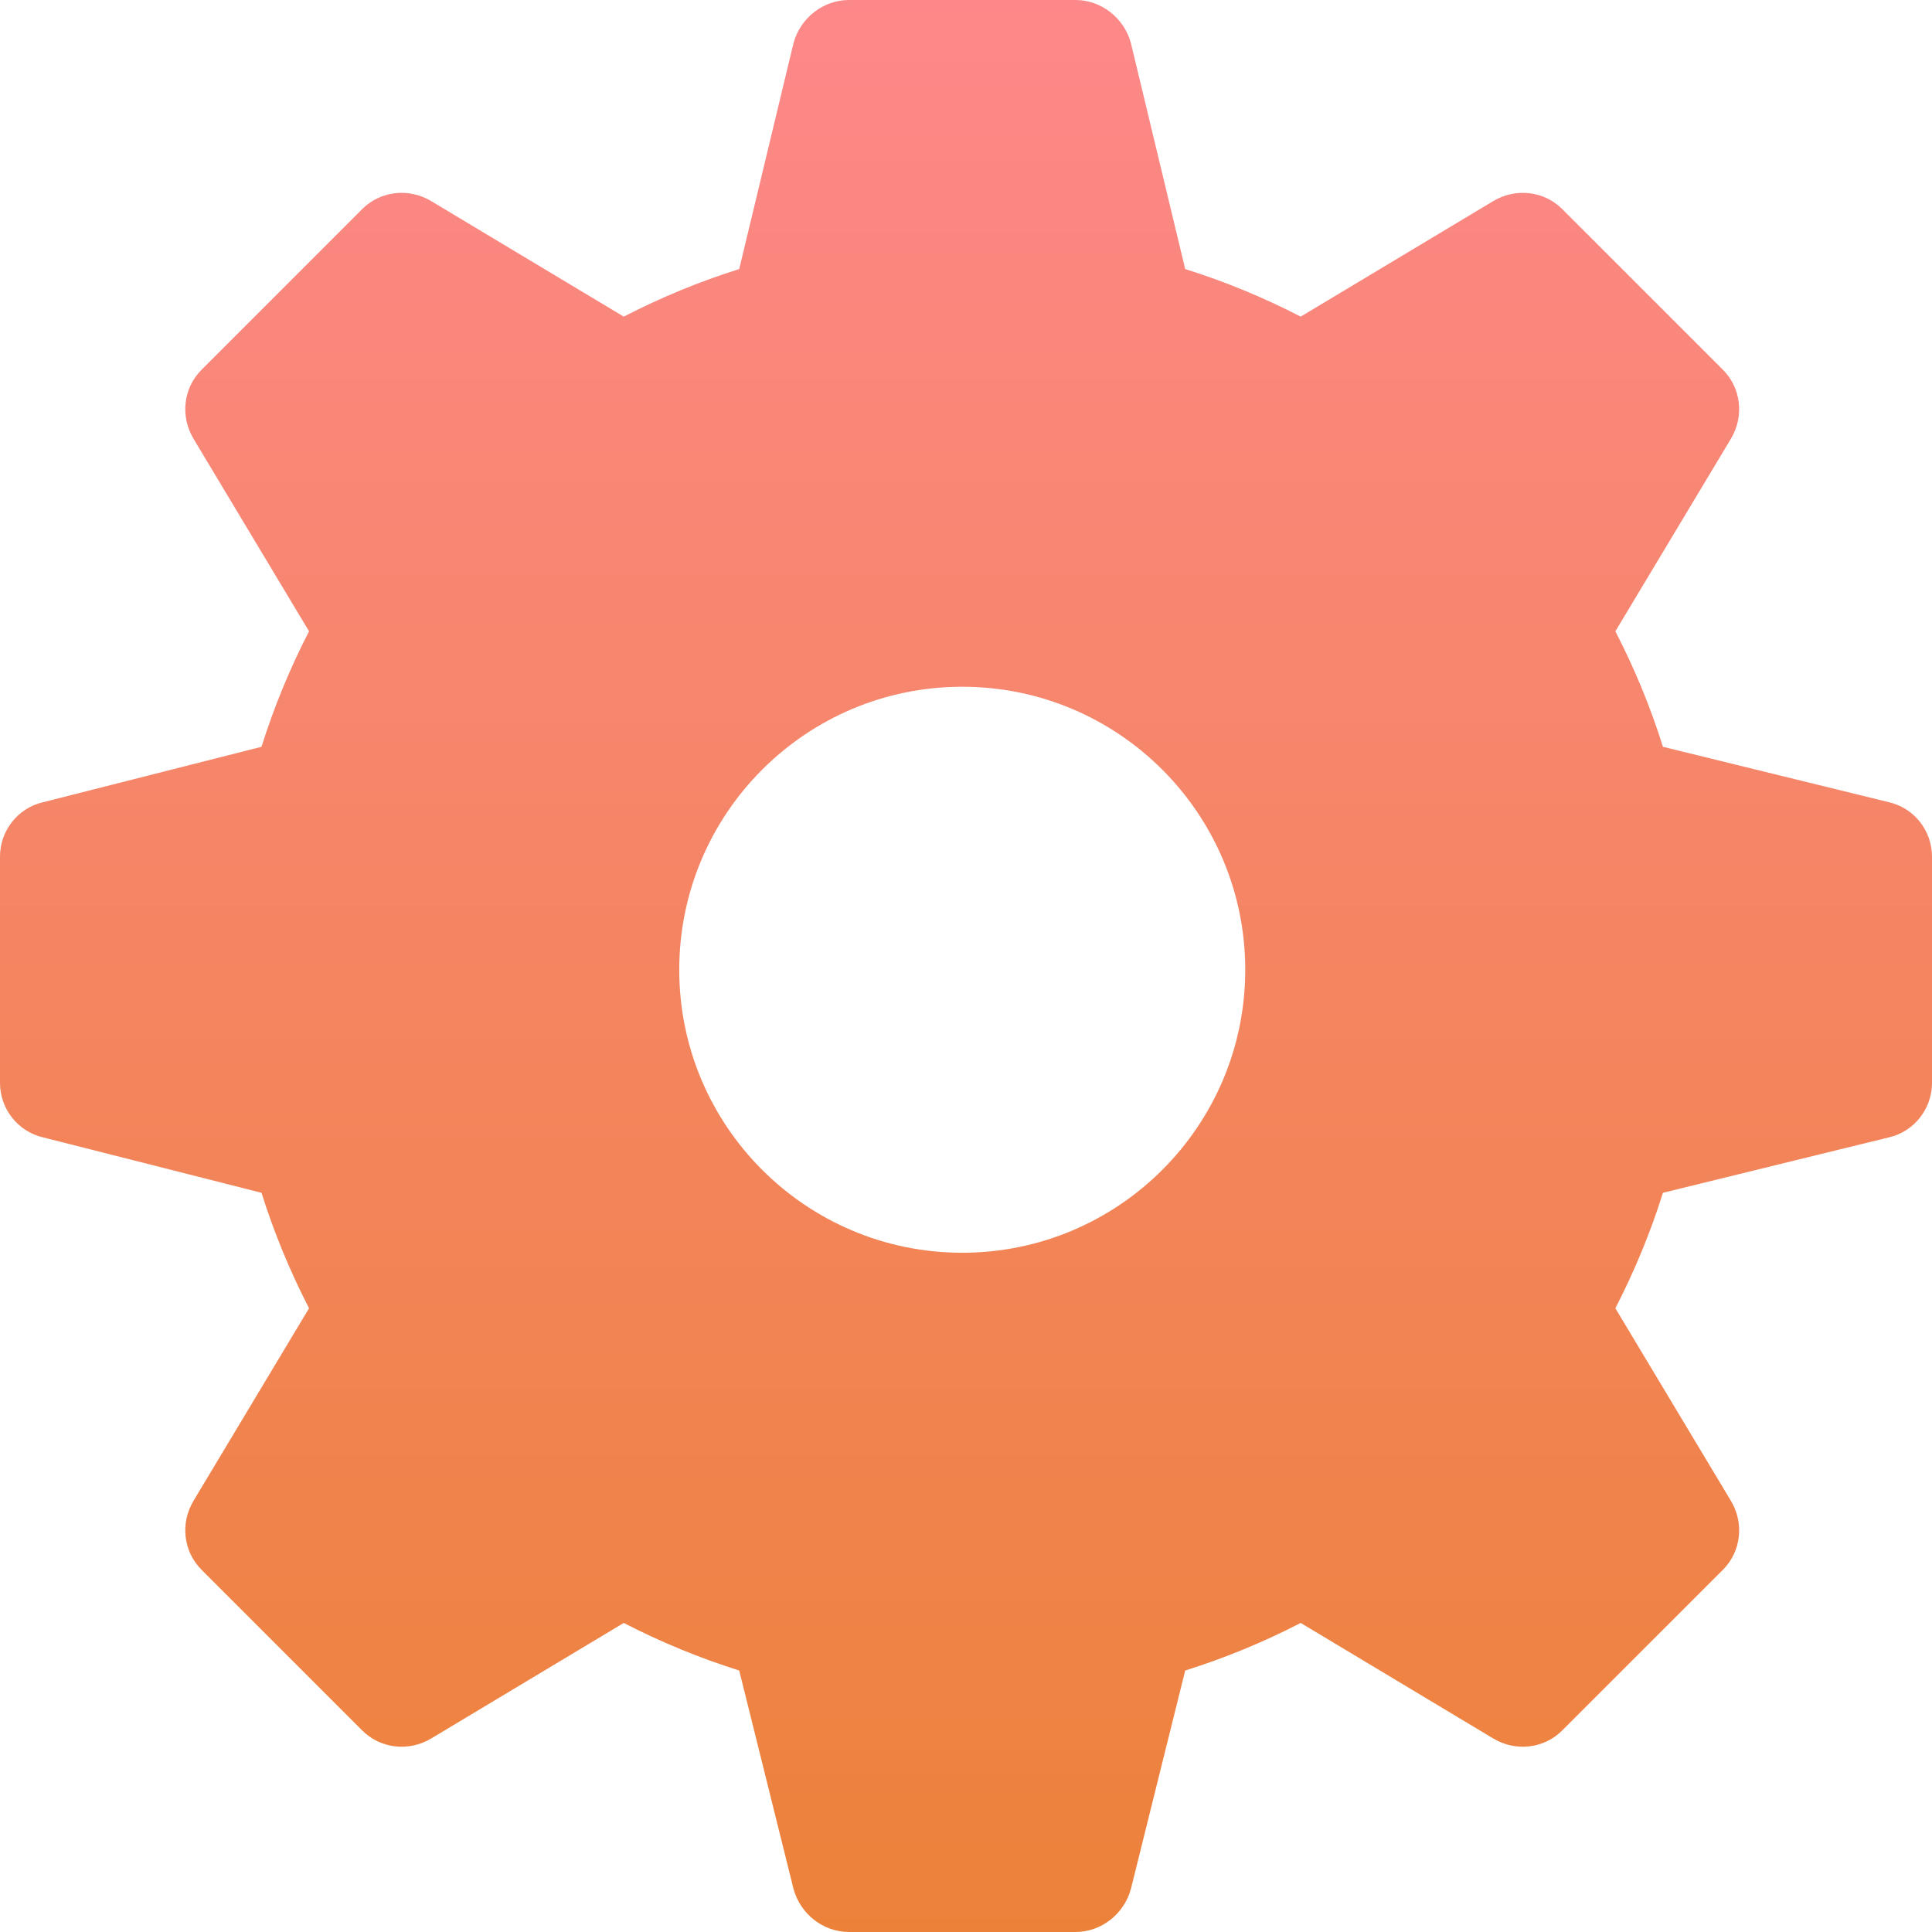 <svg width="26" height="26" viewBox="0 0 26 26" fill="none" xmlns="http://www.w3.org/2000/svg">
<path d="M25.421 10.796L22.379 10.05C22.212 9.516 21.998 8.998 21.739 8.496L23.293 5.906C23.476 5.601 23.43 5.22 23.187 4.977L21.023 2.813C20.78 2.57 20.399 2.524 20.094 2.707L17.504 4.261C17.002 4.002 16.484 3.788 15.95 3.621L15.219 0.579C15.128 0.244 14.823 0 14.473 0H11.426C11.075 0 10.771 0.244 10.679 0.579L9.948 3.621C9.415 3.788 8.897 4.002 8.394 4.261L5.804 2.707C5.5 2.524 5.119 2.57 4.875 2.813L2.712 4.977C2.468 5.22 2.422 5.601 2.605 5.906L4.159 8.496C3.9 8.998 3.687 9.516 3.519 10.05L0.579 10.796C0.244 10.872 0 11.177 0 11.527V14.574C0 14.925 0.244 15.229 0.579 15.306L3.519 16.052C3.687 16.585 3.9 17.103 4.159 17.606L2.605 20.196C2.422 20.5 2.468 20.881 2.712 21.125L4.875 23.288C5.119 23.532 5.5 23.578 5.804 23.395L8.394 21.841C8.897 22.1 9.415 22.313 9.948 22.481L10.679 25.421C10.771 25.756 11.075 26 11.426 26H14.473C14.823 26 15.128 25.756 15.219 25.421L15.95 22.481C16.484 22.313 17.002 22.1 17.504 21.841L20.094 23.395C20.399 23.578 20.78 23.532 21.023 23.288L23.187 21.125C23.43 20.881 23.476 20.5 23.293 20.196L21.739 17.606C21.998 17.103 22.212 16.585 22.379 16.052L25.421 15.306C25.756 15.229 26 14.925 26 14.574V11.527C26 11.177 25.756 10.872 25.421 10.796ZM12.949 16.859C10.847 16.859 9.141 15.153 9.141 13.051C9.141 10.948 10.847 9.242 12.949 9.242C15.052 9.242 16.758 10.948 16.758 13.051C16.758 15.153 15.052 16.859 12.949 16.859Z" fill="url(#paint0_linear)"/>
<defs>
<linearGradient id="paint0_linear" x1="13" y1="0" x2="13" y2="26" gradientUnits="userSpaceOnUse">
<stop stop-color="#FC8889"/>
<stop offset="1" stop-color="#EC823A"/>
</linearGradient>
</defs>
</svg>
